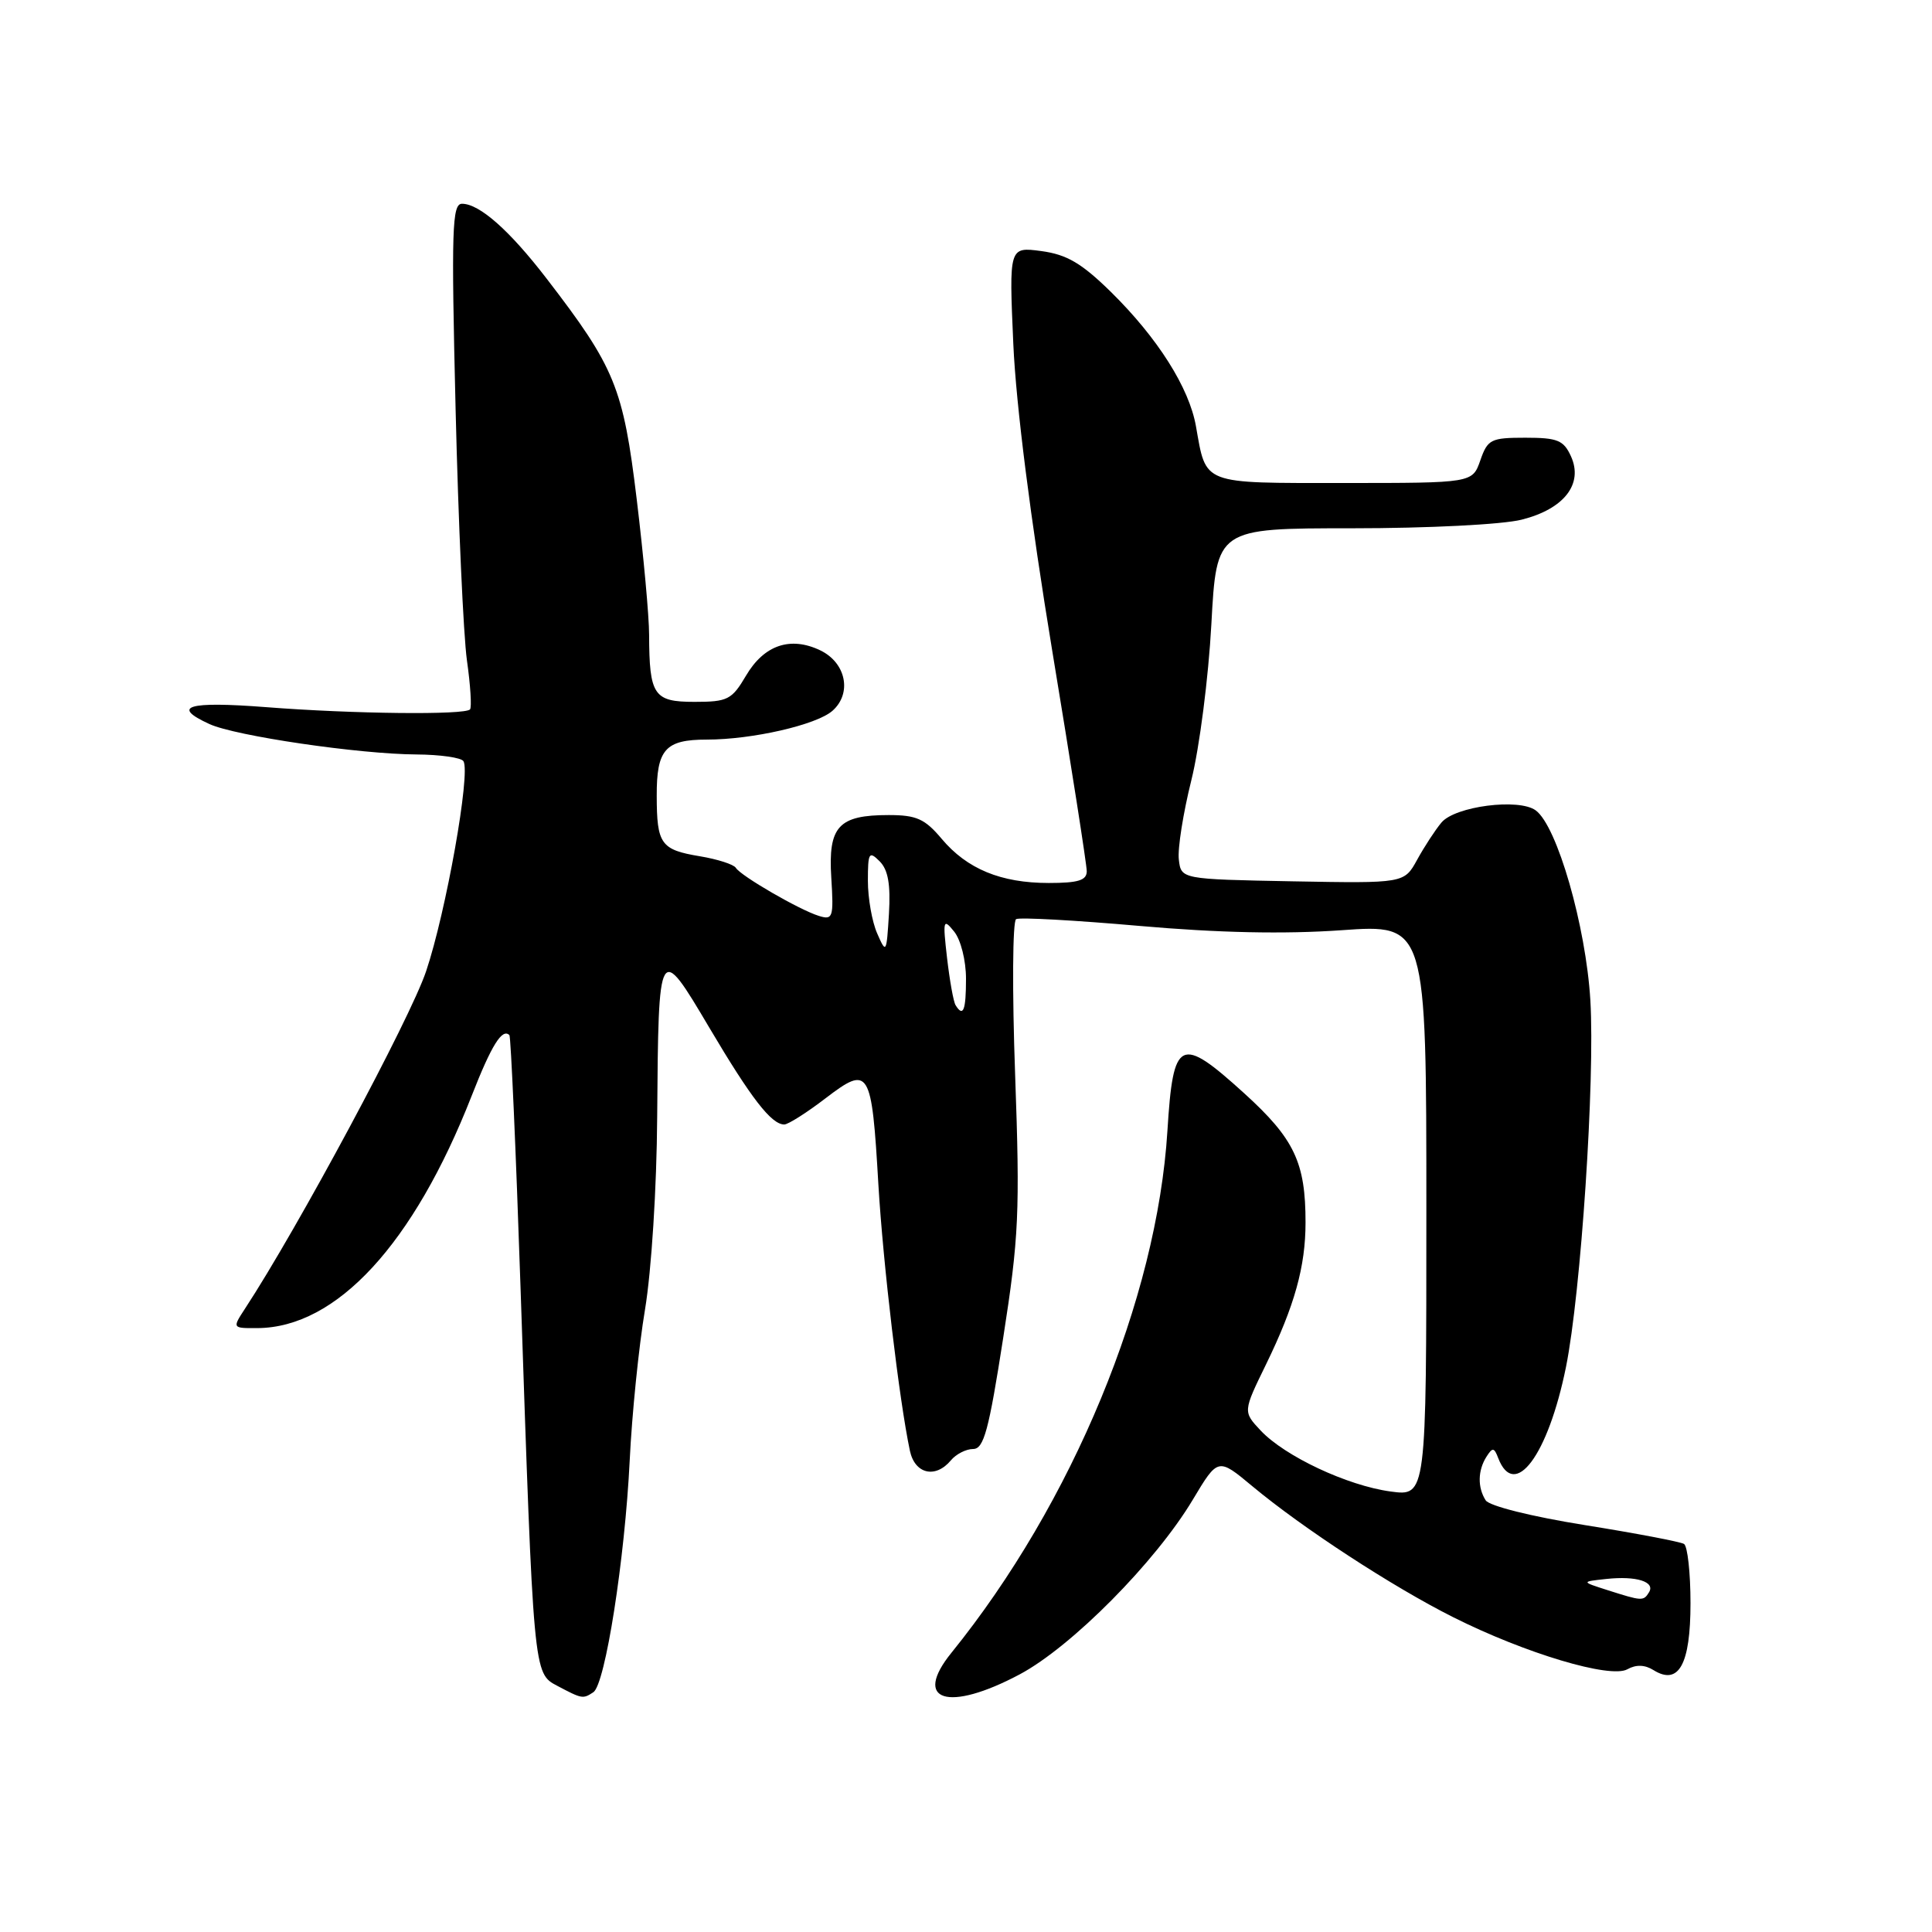 <?xml version="1.0" encoding="UTF-8" standalone="no"?>
<!DOCTYPE svg PUBLIC "-//W3C//DTD SVG 1.1//EN" "http://www.w3.org/Graphics/SVG/1.1/DTD/svg11.dtd" >
<svg xmlns="http://www.w3.org/2000/svg" xmlns:xlink="http://www.w3.org/1999/xlink" version="1.1" viewBox="0 0 256 256">
 <g >
 <path fill="currentColor"
d=" M 78.62 224.23 C 80.20 223.20 82.80 206.57 83.44 193.50 C 83.73 187.45 84.64 178.45 85.47 173.50 C 86.32 168.38 87.02 157.39 87.08 148.00 C 87.25 124.93 87.29 124.85 94.00 136.19 C 99.53 145.53 102.21 149.00 103.92 149.00 C 104.43 149.00 106.90 147.44 109.40 145.52 C 115.19 141.10 115.50 141.61 116.39 156.95 C 117.01 167.46 119.15 185.57 120.57 192.25 C 121.23 195.32 123.96 195.95 126.00 193.50 C 126.68 192.68 128.01 192.00 128.94 192.00 C 130.36 192.00 131.02 189.56 132.93 177.27 C 135.01 163.93 135.16 160.64 134.51 142.40 C 134.11 131.31 134.17 122.04 134.64 121.79 C 135.11 121.53 142.47 121.94 151.00 122.69 C 161.46 123.61 170.15 123.79 177.75 123.26 C 189.00 122.46 189.00 122.46 189.00 160.37 C 189.00 198.27 189.00 198.27 184.25 197.63 C 178.52 196.85 170.26 192.97 167.04 189.55 C 164.70 187.05 164.70 187.05 167.76 180.78 C 171.54 173.02 172.99 167.83 172.99 161.99 C 173.00 154.05 171.51 150.90 164.88 144.88 C 156.35 137.14 155.45 137.58 154.69 149.83 C 153.31 172.09 142.11 199.17 126.07 219.00 C 120.87 225.42 125.62 226.92 135.12 221.86 C 142.00 218.19 153.11 206.98 158.05 198.72 C 161.39 193.14 161.39 193.14 165.94 196.93 C 172.63 202.50 184.50 210.24 192.54 214.28 C 202.12 219.09 213.37 222.45 215.63 221.19 C 216.79 220.54 217.95 220.58 219.10 221.30 C 222.44 223.38 224.00 220.55 224.00 212.44 C 224.00 208.41 223.61 204.88 223.14 204.58 C 222.66 204.29 216.74 203.16 209.98 202.08 C 202.93 200.95 197.33 199.55 196.86 198.80 C 195.77 197.09 195.81 194.85 196.96 193.03 C 197.77 191.76 197.98 191.78 198.52 193.20 C 200.68 198.82 205.13 192.85 207.50 181.14 C 209.48 171.33 211.36 143.10 210.73 132.53 C 210.14 122.72 206.33 109.45 203.49 107.38 C 201.26 105.74 192.81 106.83 191.00 108.99 C 190.18 109.97 188.73 112.19 187.78 113.92 C 186.06 117.05 186.06 117.05 171.28 116.78 C 156.50 116.50 156.50 116.50 156.20 113.88 C 156.03 112.44 156.78 107.71 157.86 103.38 C 158.94 99.05 160.13 89.76 160.51 82.75 C 161.20 70.00 161.20 70.00 179.16 70.00 C 189.24 70.00 199.09 69.50 201.62 68.86 C 207.25 67.45 209.83 64.13 208.16 60.46 C 207.19 58.33 206.38 58.00 202.12 58.00 C 197.55 58.00 197.12 58.21 196.15 61.00 C 195.10 64.00 195.10 64.00 178.09 64.00 C 159.08 64.00 159.86 64.30 158.47 56.48 C 157.57 51.37 153.39 44.77 147.19 38.67 C 143.31 34.87 141.37 33.73 137.99 33.27 C 133.70 32.70 133.70 32.70 134.27 45.60 C 134.63 53.69 136.56 68.83 139.42 86.19 C 141.94 101.41 144.00 114.58 144.00 115.44 C 144.00 116.65 142.87 117.00 138.97 117.00 C 132.63 117.00 128.14 115.15 124.77 111.14 C 122.55 108.50 121.43 108.00 117.76 108.00 C 111.10 108.00 109.72 109.50 110.15 116.30 C 110.48 121.59 110.36 121.94 108.50 121.36 C 105.94 120.57 98.16 116.07 97.50 114.99 C 97.22 114.54 95.08 113.85 92.74 113.46 C 87.56 112.60 87.03 111.86 87.02 105.45 C 87.00 99.30 88.15 98.00 93.65 98.00 C 99.68 98.00 108.18 96.05 110.30 94.19 C 112.93 91.87 112.11 87.81 108.68 86.17 C 104.72 84.28 101.24 85.47 98.85 89.53 C 96.97 92.72 96.42 93.00 92.02 93.00 C 86.62 93.00 86.04 92.14 86.01 84.10 C 86.01 81.68 85.27 73.61 84.37 66.17 C 82.58 51.35 81.50 48.70 72.41 36.89 C 67.52 30.53 63.53 27.00 61.22 27.00 C 59.90 27.00 59.79 30.33 60.37 54.25 C 60.73 69.24 61.41 84.20 61.87 87.50 C 62.34 90.80 62.52 93.72 62.28 94.00 C 61.61 94.76 46.76 94.60 35.25 93.70 C 24.87 92.90 22.60 93.58 27.75 95.94 C 31.18 97.52 47.60 99.93 55.19 99.97 C 58.32 99.99 61.12 100.39 61.41 100.86 C 62.38 102.42 59.10 120.86 56.46 128.70 C 54.35 134.99 39.46 162.74 32.46 173.41 C 30.77 176.00 30.77 176.00 34.13 175.98 C 44.60 175.91 54.80 164.85 62.50 145.20 C 65.12 138.50 66.54 136.21 67.50 137.16 C 67.69 137.36 68.36 152.37 68.97 170.51 C 70.70 221.94 70.68 221.71 73.84 223.38 C 77.13 225.12 77.24 225.14 78.62 224.23 Z  M 213.00 210.70 C 209.50 209.58 209.50 209.58 212.85 209.22 C 216.82 208.79 219.37 209.59 218.50 210.99 C 217.77 212.18 217.58 212.16 213.00 210.70 Z  M 126.62 133.19 C 126.34 132.75 125.84 129.94 125.49 126.94 C 124.91 121.89 124.98 121.64 126.43 123.44 C 127.31 124.53 128.00 127.27 128.00 129.69 C 128.00 133.90 127.63 134.83 126.62 133.19 Z  M 116.23 123.68 C 115.55 122.14 115.00 119.00 115.00 116.72 C 115.00 112.96 115.15 112.72 116.56 114.13 C 117.68 115.25 118.02 117.19 117.79 121.09 C 117.47 126.33 117.42 126.41 116.23 123.68 Z "/>
</g>
</svg>